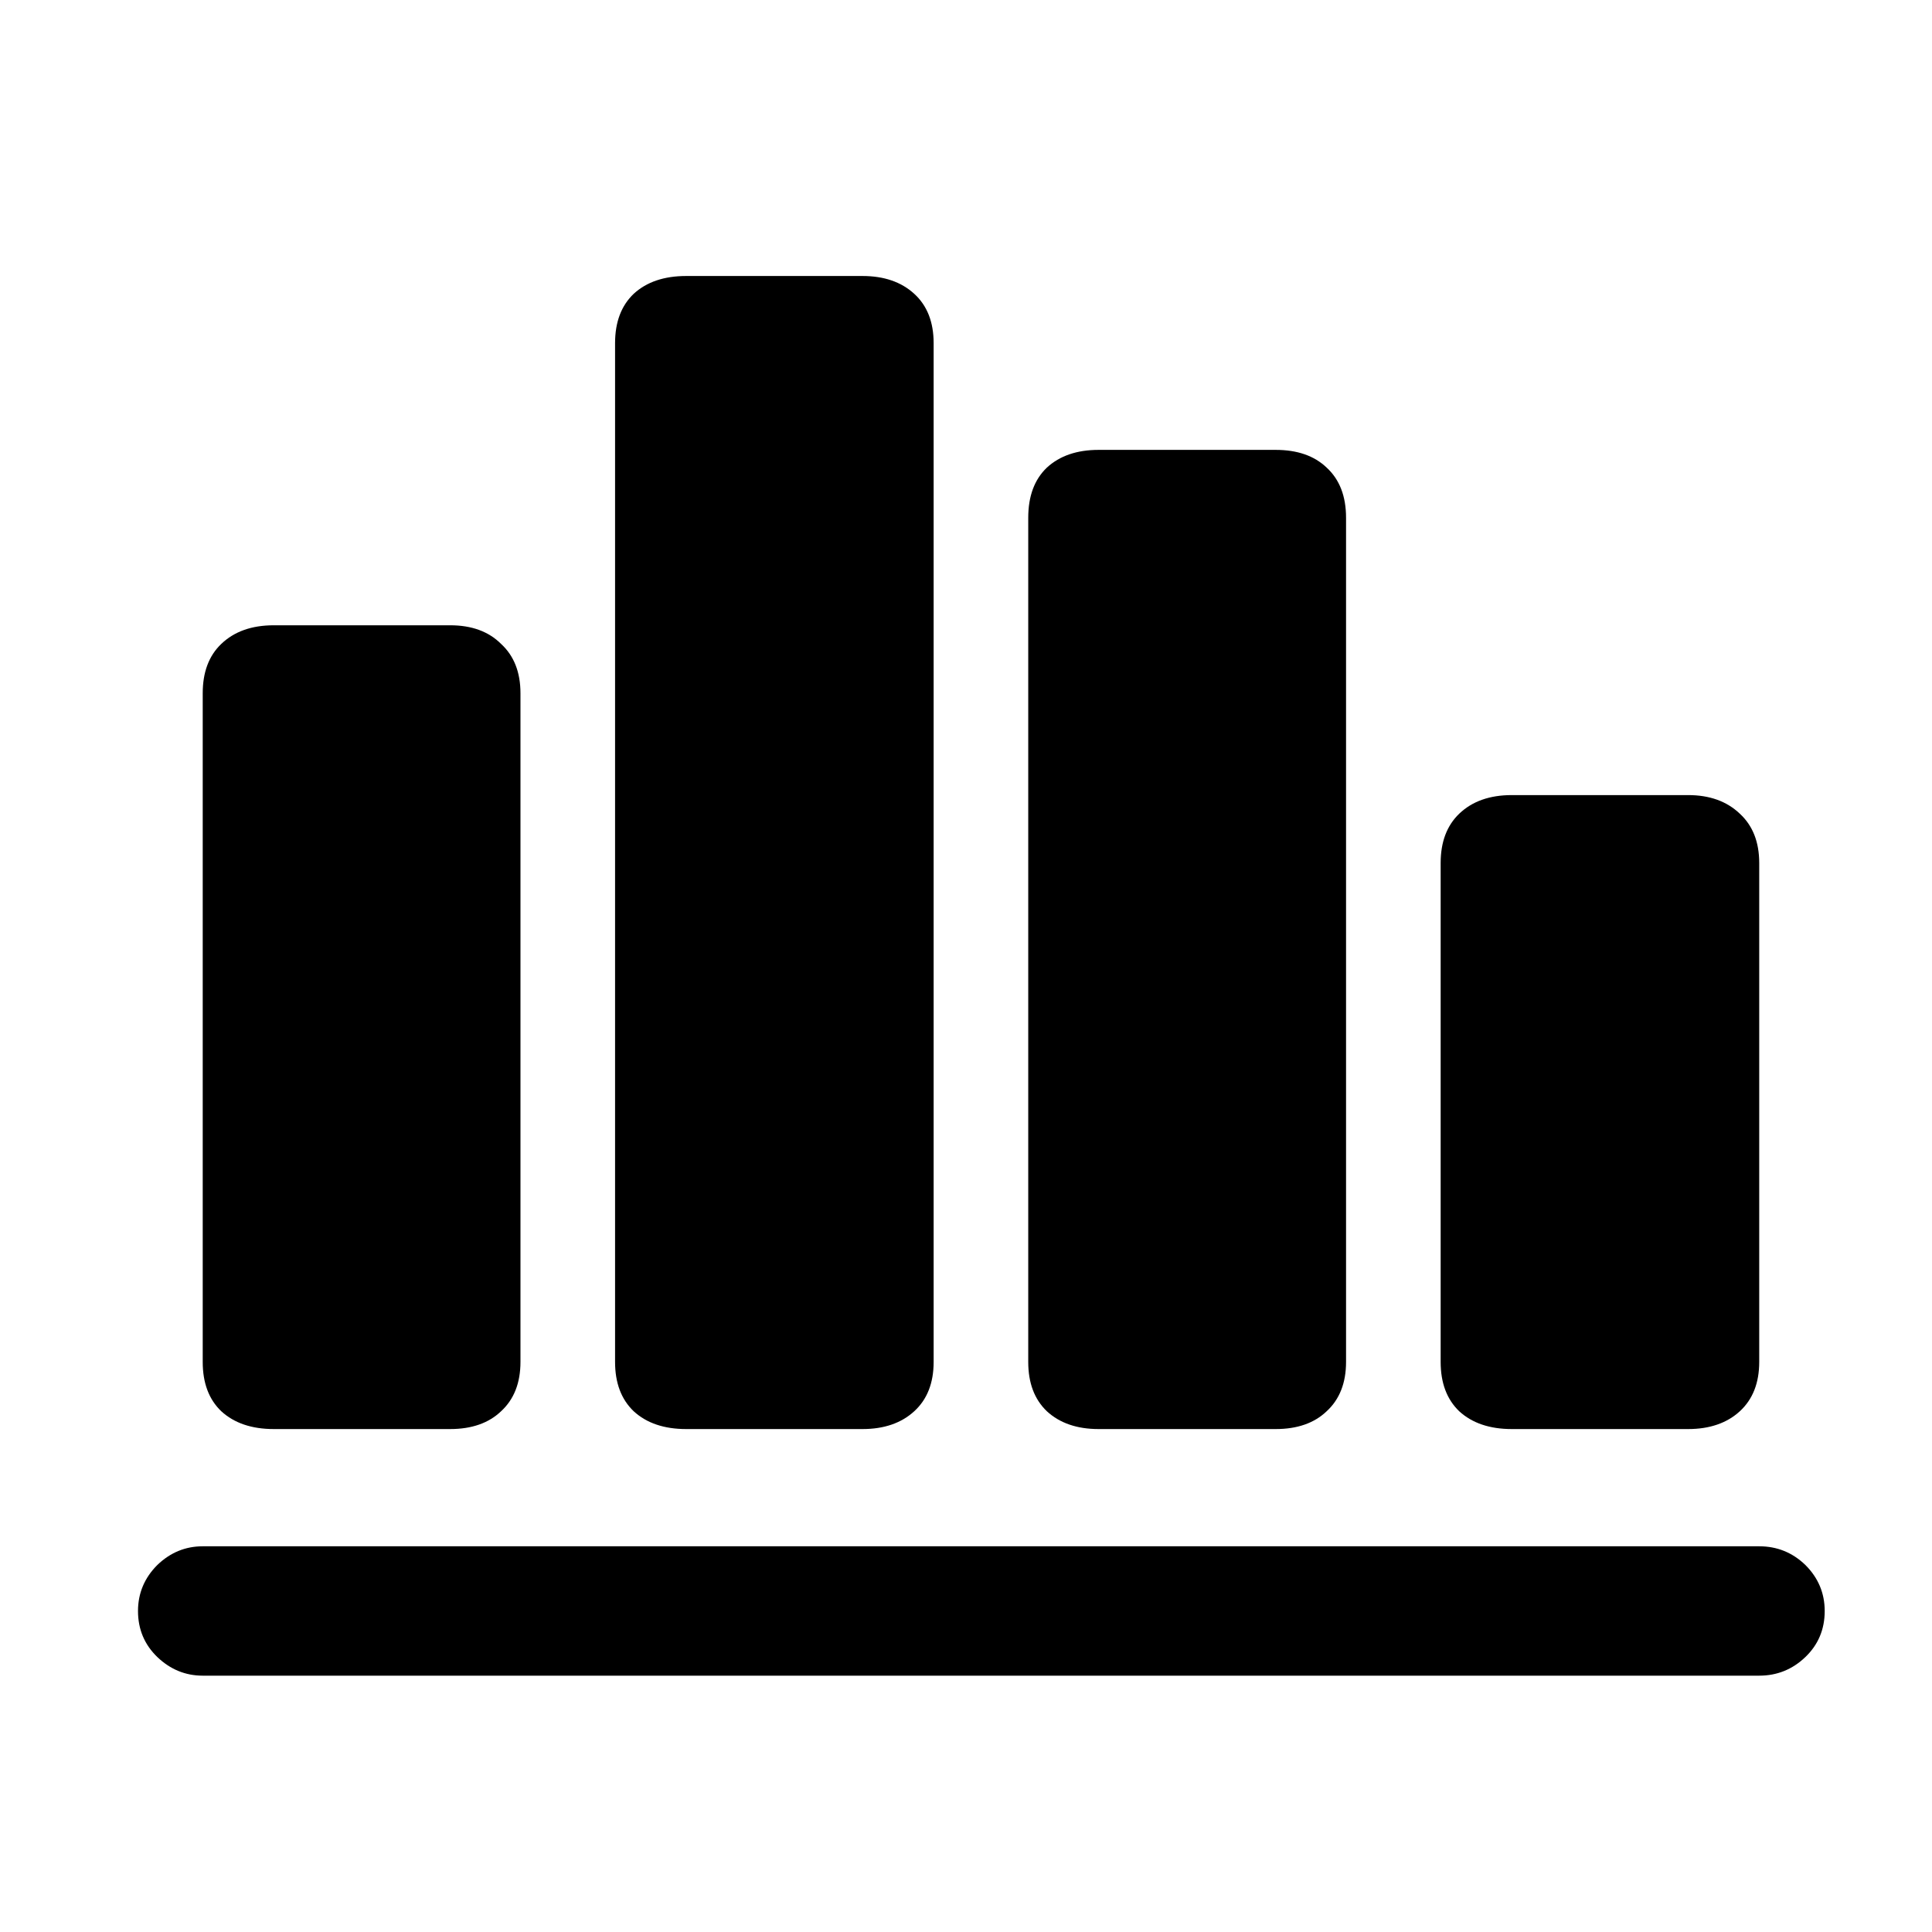 <svg width="28" height="28" viewBox="0 0 28 28" fill="none" xmlns="http://www.w3.org/2000/svg">
<path d="M2 23.348C2 23.613 2.094 23.836 2.281 24.016C2.469 24.195 2.688 24.285 2.938 24.285H25.496C25.754 24.285 25.977 24.195 26.164 24.016C26.352 23.836 26.445 23.613 26.445 23.348C26.445 23.09 26.352 22.867 26.164 22.68C25.977 22.5 25.754 22.41 25.496 22.41H2.938C2.688 22.41 2.469 22.5 2.281 22.68C2.094 22.867 2 23.09 2 23.348ZM2.938 19.738C2.938 20.043 3.027 20.281 3.207 20.453C3.395 20.625 3.648 20.711 3.969 20.711H6.523C6.836 20.711 7.082 20.625 7.262 20.453C7.449 20.281 7.543 20.043 7.543 19.738V10.047C7.543 9.742 7.449 9.504 7.262 9.332C7.082 9.152 6.836 9.062 6.523 9.062H3.969C3.648 9.062 3.395 9.152 3.207 9.332C3.027 9.504 2.938 9.742 2.938 10.047V19.738ZM8.914 19.738C8.914 20.043 9.004 20.281 9.184 20.453C9.371 20.625 9.625 20.711 9.945 20.711H12.5C12.812 20.711 13.062 20.625 13.25 20.453C13.438 20.281 13.531 20.043 13.531 19.738V4.973C13.531 4.668 13.438 4.43 13.25 4.258C13.062 4.086 12.812 4 12.5 4H9.945C9.625 4 9.371 4.086 9.184 4.258C9.004 4.43 8.914 4.668 8.914 4.973V19.738ZM14.902 19.738C14.902 20.043 14.992 20.281 15.172 20.453C15.359 20.625 15.609 20.711 15.922 20.711H18.488C18.801 20.711 19.047 20.625 19.227 20.453C19.414 20.281 19.508 20.043 19.508 19.738V7.504C19.508 7.191 19.414 6.949 19.227 6.777C19.047 6.605 18.801 6.52 18.488 6.52H15.922C15.609 6.52 15.359 6.605 15.172 6.777C14.992 6.949 14.902 7.191 14.902 7.504V19.738ZM20.879 19.738C20.879 20.043 20.969 20.281 21.148 20.453C21.336 20.625 21.59 20.711 21.91 20.711H24.465C24.777 20.711 25.027 20.625 25.215 20.453C25.402 20.281 25.496 20.043 25.496 19.738V12.508C25.496 12.203 25.402 11.965 25.215 11.793C25.027 11.613 24.777 11.523 24.465 11.523H21.91C21.59 11.523 21.336 11.613 21.148 11.793C20.969 11.965 20.879 12.203 20.879 12.508V19.738Z" fill="black"/>
</svg>
